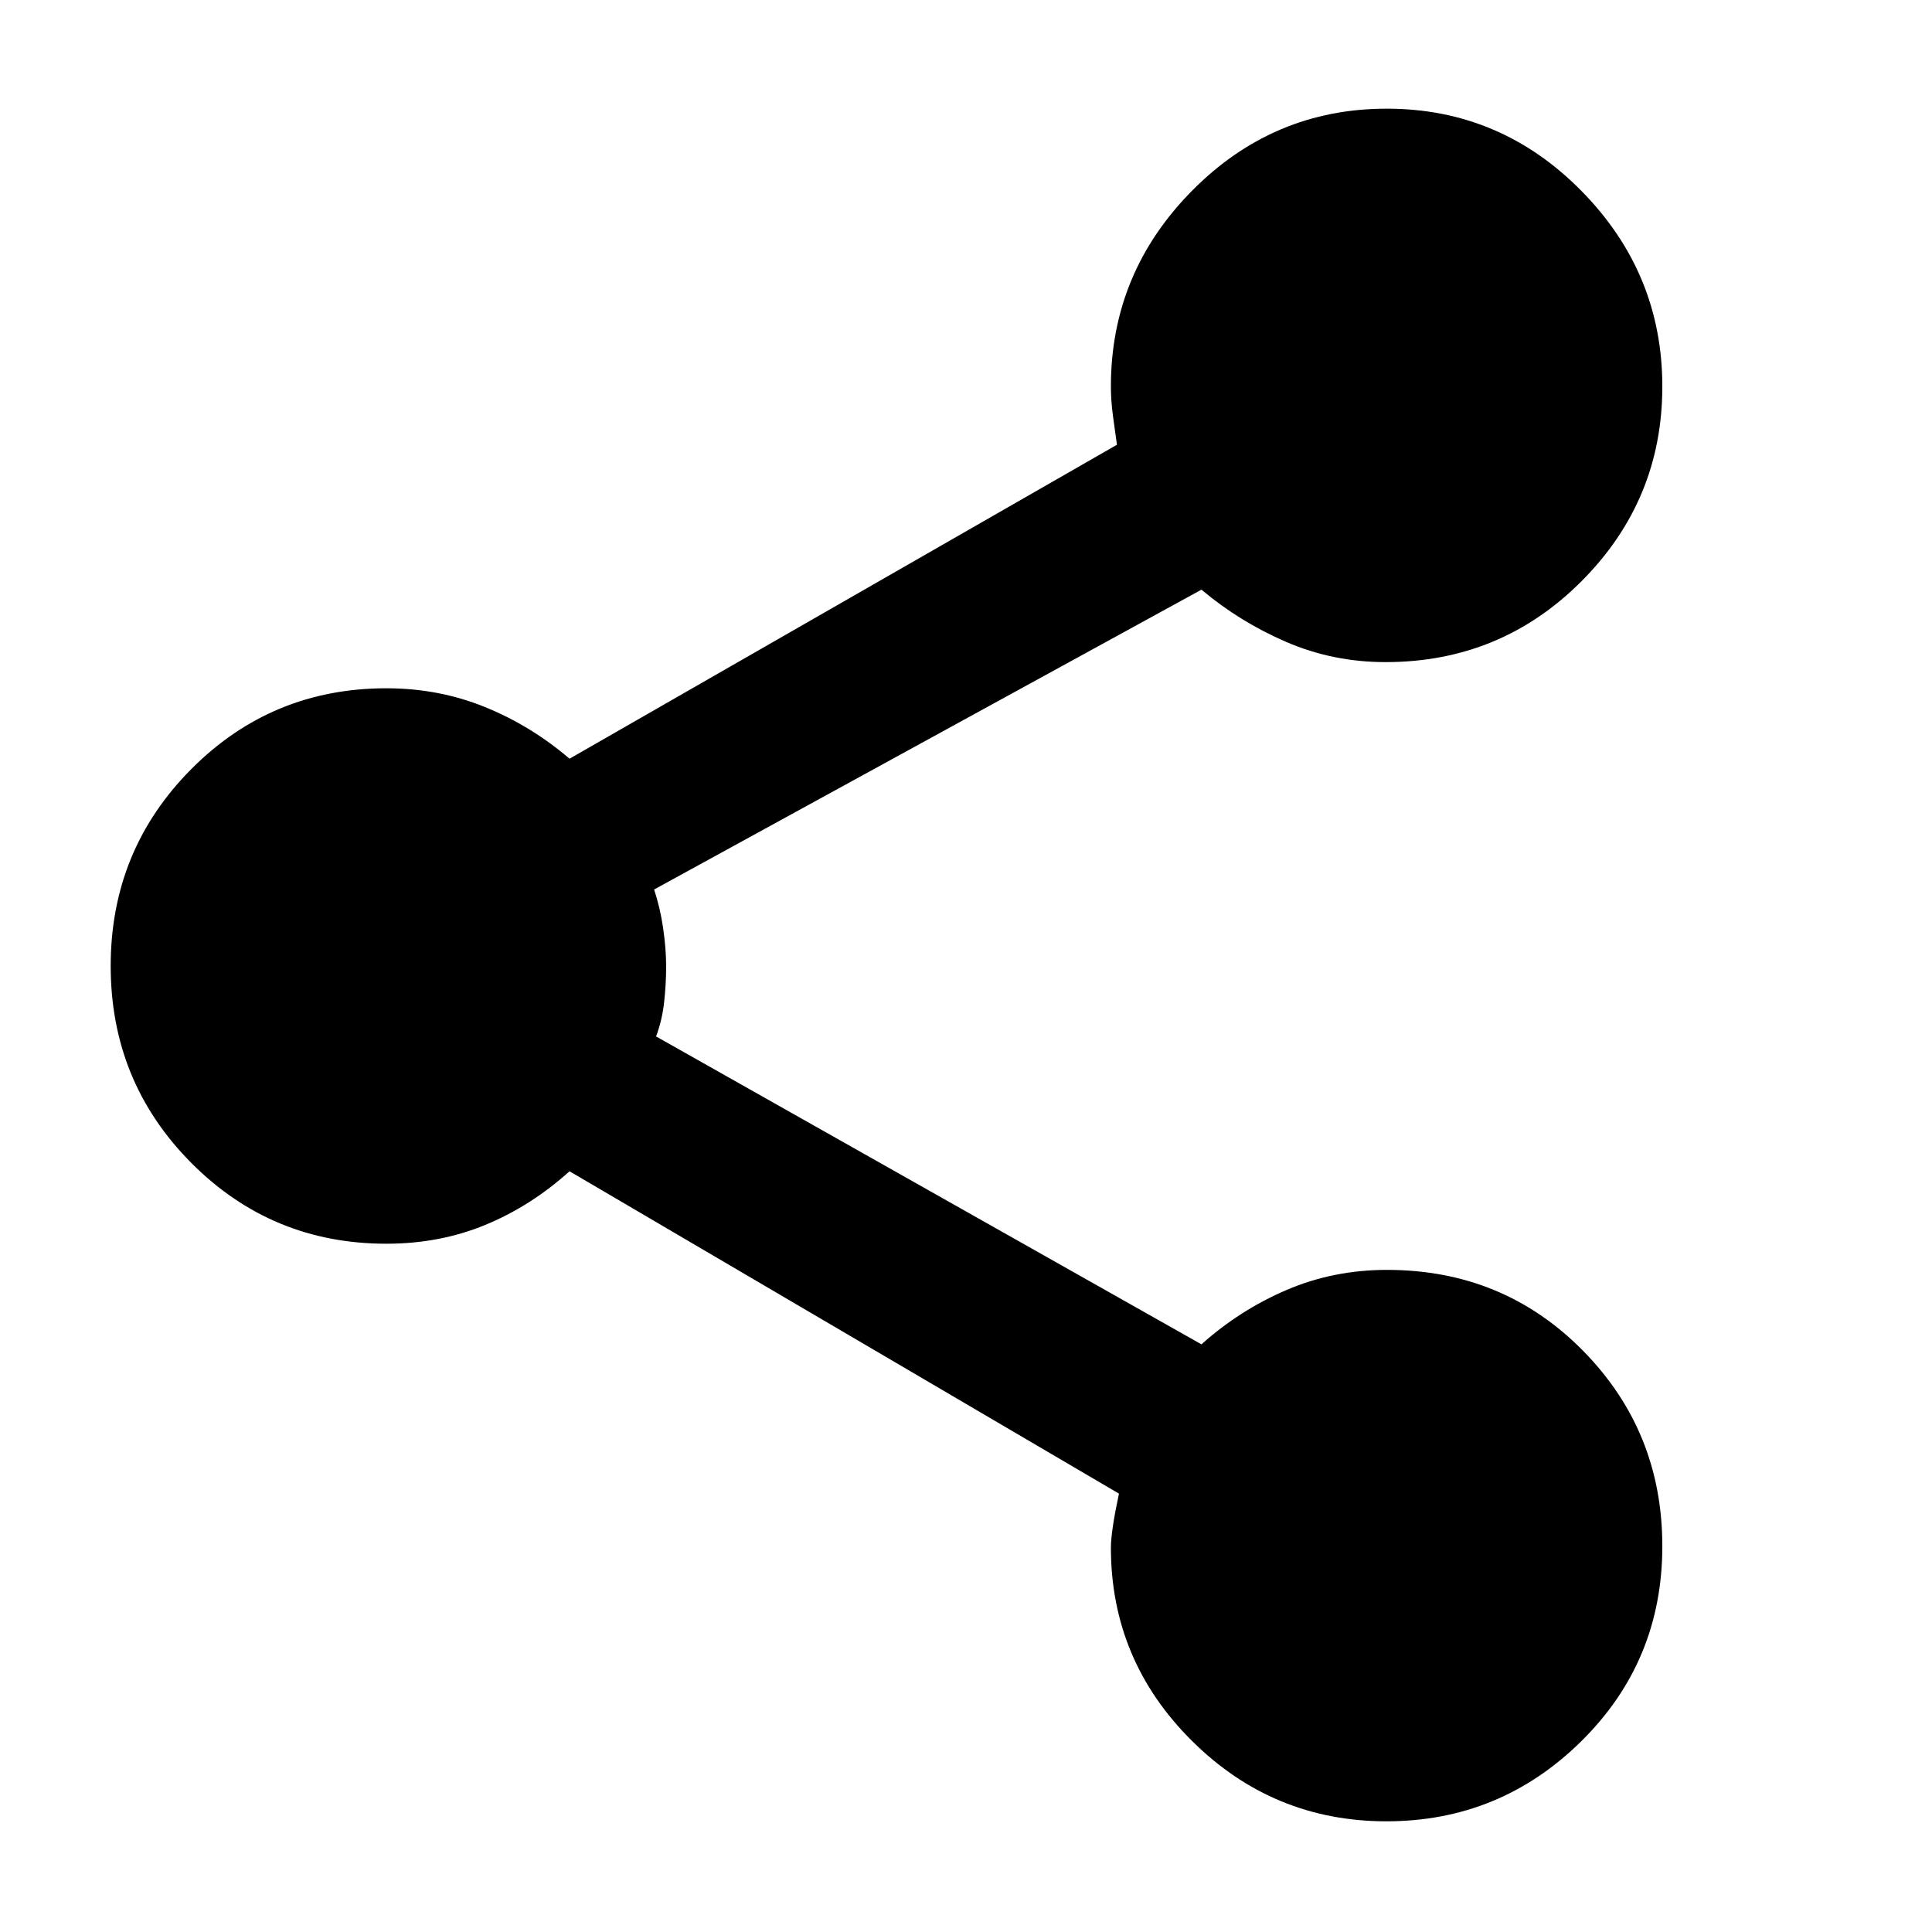 <svg xmlns="http://www.w3.org/2000/svg" width="48" height="48" viewBox="0 -960 960 960"><path d="M688.94-55q-56.44 0-96.69-40T552-191q0-8 4-26.83L283-378q-19.28 17.34-41.91 26.67Q218.45-342 192-342q-57.08 0-97.04-40.25Q55-422.5 55-480t39.96-97.75Q134.92-618 192-618q26 0 48.91 9.3 22.92 9.29 42.09 25.7l272-156q-1-7-2-14.5t-1-14.5q0-56.42 40.31-97.21Q632.62-906 689.06-906t96.69 40.81Q826-824.38 826-767.94t-40.1 96.69Q745.79-631 688.5-631q-26.14 0-49.32-10T597-667L325-518q3 8.86 4.5 19.15t1.5 19.07q0 8.78-1 17.78-1 9-4 17l271 153q19.03-17.06 42.31-27.03 23.27-9.97 49.88-9.97 57.73 0 97.27 40.04Q826-248.91 826-191.71q0 57.21-40.31 96.96Q745.38-55 688.94-55Z"/></svg>